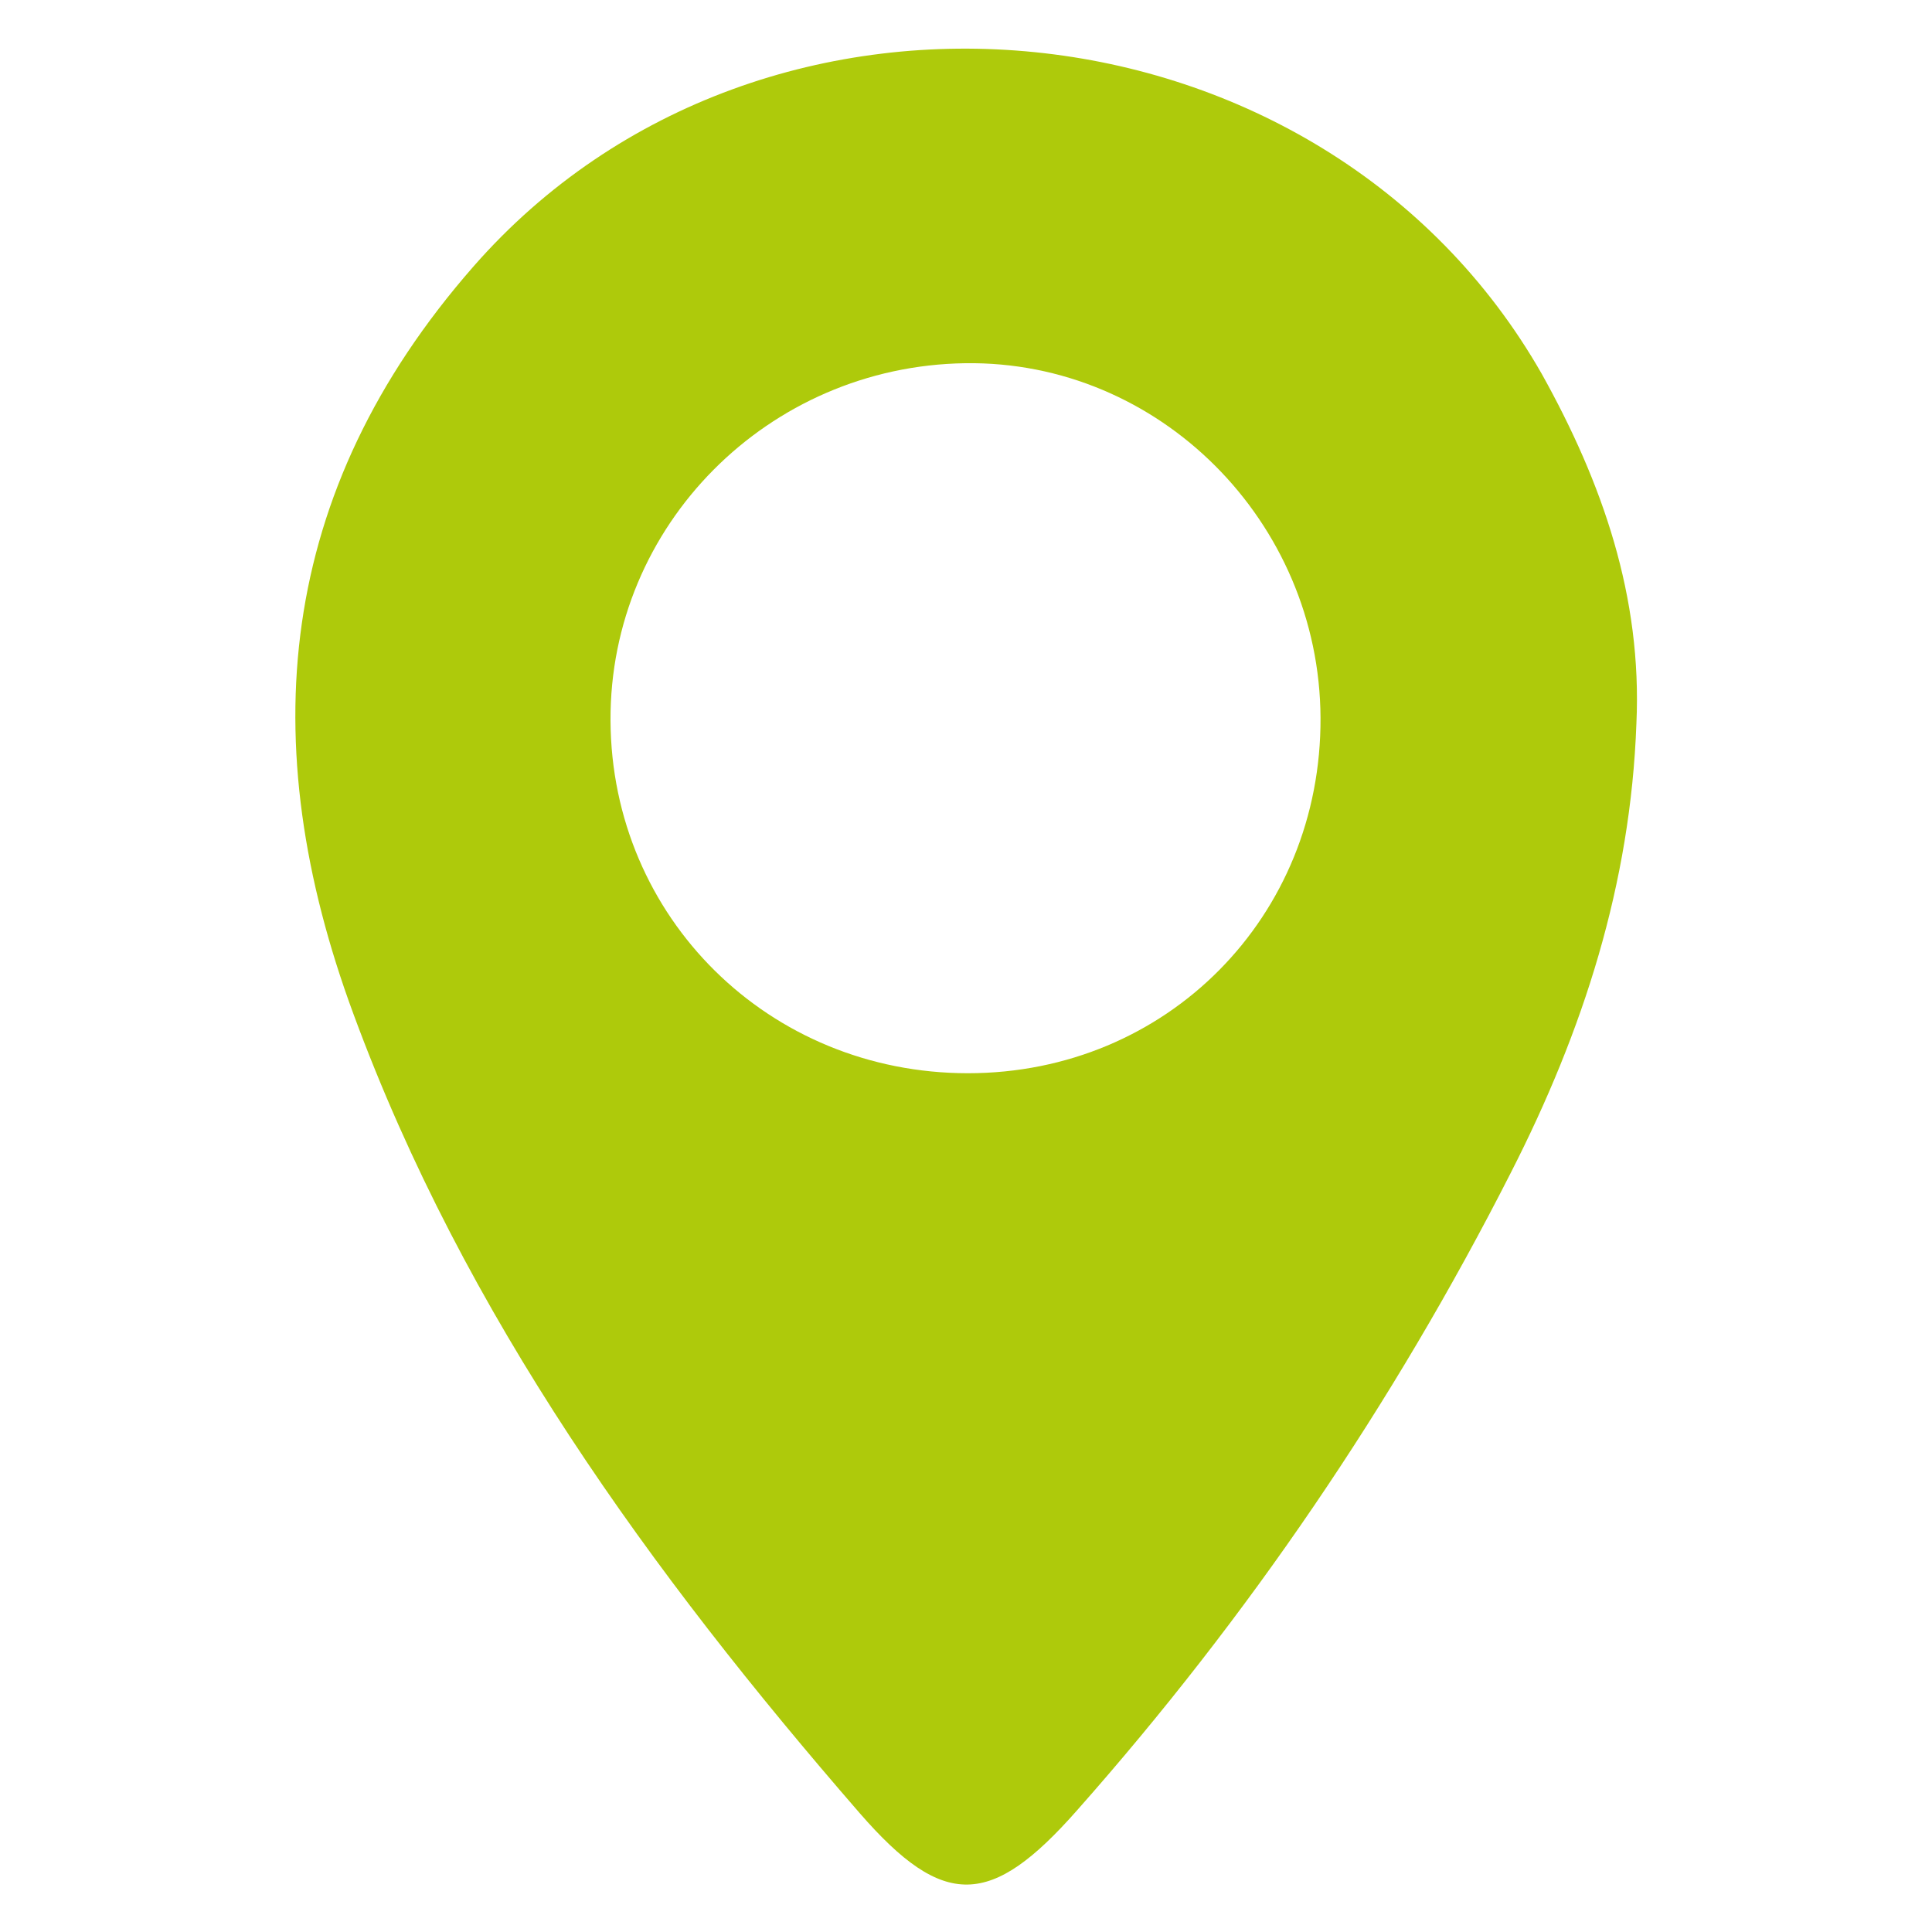 <?xml version="1.0" encoding="utf-8"?>
<!-- Generator: Adobe Illustrator 17.1.0, SVG Export Plug-In . SVG Version: 6.00 Build 0)  -->
<!DOCTYPE svg PUBLIC "-//W3C//DTD SVG 1.1//EN" "http://www.w3.org/Graphics/SVG/1.1/DTD/svg11.dtd">
<svg version="1.1" id="Layer_1" xmlns="http://www.w3.org/2000/svg" xmlns:xlink="http://www.w3.org/1999/xlink" x="0px" y="0px"
	 width="200px" height="200px" viewBox="0 0 200 200" enable-background="new 0 0 200 200" xml:space="preserve">
<path fill="#AECA0B" d="M169.4,74.9c-0.6,16.6-5.5,31.8-13,46.5c-12.2,24-27.2,46-44.9,66c-8.9,10.1-13.8,10.3-22.5,0.3
	c-21.7-25-40.9-51.5-52.4-82.7c-10.4-28.1-8-54.1,12.4-77.4C79.1-6.8,137-0.9,159.6,38.7C165.9,50,170,61.8,169.4,74.9z M136.7,74.3
	c-0.1-20.3-16.7-37-36.8-36.7c-20.4,0.3-36.8,16.8-36.7,37c0.1,20.4,16.4,36.5,37,36.5S136.8,94.9,136.7,74.3z"/>
</svg>
